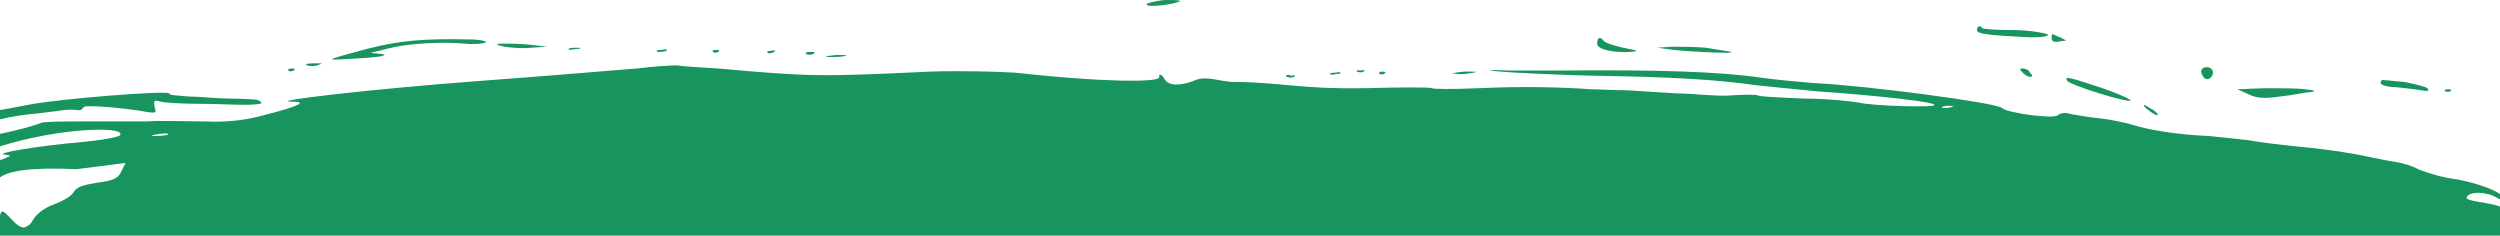 <?xml version="1.0" encoding="utf-8"?>
<!-- Generator: Adobe Illustrator 24.3.0, SVG Export Plug-In . SVG Version: 6.00 Build 0)  -->
<svg version="1.1" id="Camada_1" xmlns="http://www.w3.org/2000/svg" xmlns:xlink="http://www.w3.org/1999/xlink" x="0px" y="0px"
	 viewBox="0 0 240.9 22.7" style="enable-background:new 0 0 240.9 22.7;" xml:space="preserve">
<style type="text/css">
	.st0{fill:#18955E;}
</style>
<g>
	<path class="st0" d="M212.4,7.5c0.4,0.4,1-0.2,0.8-0.7c-0.2-0.5-1.1-0.4-1.1,0.1C212.1,7.1,212.3,7.4,212.4,7.5"/>
	<path class="st0" d="M124,7.4c0.2,0.1,0.5,0.1,0.7,0l0,0c0.2-0.1,0.1-0.2-0.3-0.1C124,7.1,123.8,7.3,124,7.4"/>
	<path class="st0" d="M129.1,7.1c0.2-0.1,0-0.2-0.4-0.1c-0.5,0-0.7,0.1-0.4,0.2C128.5,7.2,128.8,7.1,129.1,7.1"/>
	<path class="st0" d="M130.8,6.9c0.2,0.1,0.4,0.1,0.6,0c0.2-0.1,0-0.2-0.3-0.1C130.7,6.7,130.6,6.9,130.8,6.9"/>
	<path class="st0" d="M132.9,7.1c0.1,0.1,0.3,0.1,0.5,0c0.2-0.1,0.1-0.2-0.2-0.2S132.8,7.1,132.9,7.1"/>
	<path class="st0" d="M154.5,3.9c-0.3-0.4-0.6-0.3-0.6,0.3s1.6,0.9,3.3,0.8c0.8-0.1,0.7-0.1-0.8-0.4C155.5,4.4,154.6,4.1,154.5,3.9"
		/>
	<path class="st0" d="M140.2,7.1c0.5,0.1,1.3,0,1.8-0.1c0.5-0.1,0.1-0.1-0.9-0.1C140.1,7,139.7,7.1,140.2,7.1"/>
	<path class="st0" d="M198.5,3.6L198.5,3.6c-0.3-0.1-0.6-0.3-0.7-0.3s-0.1,0.1-0.1,0.4s0.3,0.4,0.7,0.3l0.7-0.1L198.5,3.6z"/>
	<path class="st0" d="M205.3,9.7c0.1-0.1-1-0.6-2.7-1.2c-3.3-1.1-3.7-1.2-3.4-0.7C199.5,8.2,204.9,9.9,205.3,9.7"/>
	<path class="st0" d="M206.6,10.1c-0.1,0,0,0.2,0.4,0.5c0.4,0.3,0.7,0.5,0.9,0.5c0.1,0,0-0.2-0.4-0.5
		C207.1,10.4,206.7,10.1,206.6,10.1"/>
	<path class="st0" d="M197.3,3.3c-0.2-0.1-1.7-0.4-3.3-0.4s-3-0.1-3-0.2c-0.2-0.3-0.5-0.2-0.5,0.2c0,0.4,1.3,0.5,5.1,0.7
		C196.8,3.6,197.5,3.5,197.3,3.3"/>
	<path class="st0" d="M194.9,6.6c-0.3,0-0.3,0.1,0,0.4c0.2,0.2,0.5,0.4,0.7,0.4c0.3,0,0.3-0.1,0-0.4C195.5,6.7,195.1,6.6,194.9,6.6"
		/>
	<path class="st0" d="M159.7,4.6l1.5,0.2c1.7,0.2,6.3,0.4,5.6,0.2c-0.3-0.1-1.4-0.2-2.4-0.4l0,0c-1.1-0.1-2.6-0.1-3.3-0.1L159.7,4.6
		z"/>
	<path class="st0" d="M113.7,0.1c0-0.1-0.7-0.1-1.5-0.1c-0.9,0.1-1.7,0.3-1.7,0.4C110.3,0.8,113.4,0.4,113.7,0.1"/>
	<path class="st0" d="M0,11.5C2.1,11,3.3,11,5.5,10.7c2.4-0.4,2,0.3,2.6-0.4c0.2-0.2,4.1,0.1,6.1,0.5c0.8,0.1,0.9,0.1,0.7-0.5
		c-0.1-0.6-0.1-0.7,0.6-0.5c0.4,0.1,2,0.2,3.5,0.2s3.6,0.1,4.6,0.1s1.7-0.1,1.6-0.2c-0.1-0.1-0.3-0.3-0.5-0.3s-1.3-0.1-2.5-0.1
		s-3-0.2-4-0.2c-1-0.1-1.9-0.1-1.9-0.3C16.1,8.7,5.8,9.5,2.7,10.1c-1.1,0.2-2,0.4-2.7,0.5"/>
	<path class="st0" d="M55.8,4.7L55.8,4.7c0.3-0.1,0.1-0.1-0.4-0.1s-0.8,0.1-0.5,0.2C55.1,4.8,55.5,4.7,55.8,4.7"/>
	<path class="st0" d="M51.2,4.6l1.5-0.1L51,4.3c-0.9-0.1-2.1-0.1-2.6-0.1c-0.7,0-0.7,0.1,0.2,0.3C49.3,4.6,50.4,4.7,51.2,4.6"/>
	<path class="st0" d="M28.3,6.8c0.2-0.1,0.1-0.2-0.2-0.2s-0.4,0.1-0.3,0.2C27.9,6.9,28.1,6.9,28.3,6.8"/>
	<path class="st0" d="M44.7,4.2c1,0.1,1.9,0,2.1-0.1c0.2-0.1-0.5-0.3-1.5-0.3c-4.4-0.1-6.8,0.1-9.9,0.9C33.6,5.2,32,5.6,32,5.7
		s1.3,0,2.9-0.1c1.8-0.1,2.6-0.3,1.9-0.4l-1.1-0.1l1.6-0.4C39.1,4.2,42.4,4,44.7,4.2"/>
	<path class="st0" d="M69.2,5L69.2,5c0.2-0.1,0.1-0.2-0.2-0.2c-0.3,0-0.4,0.1-0.3,0.2C68.8,5.1,69,5.1,69.2,5"/>
	<path class="st0" d="M64.2,4.9c0.2-0.1,0-0.2-0.4-0.1c-0.5,0-0.7,0.1-0.4,0.2C63.6,5,64,5,64.2,4.9"/>
	<path class="st0" d="M30.3,6.1c-0.7,0-1,0.1-0.7,0.2c0.3,0.1,0.9,0.1,1.2-0.1C31.2,6.1,31,6.1,30.3,6.1"/>
	<path class="st0" d="M74.6,5c0.2-0.1,0-0.2-0.3-0.1C74,4.9,73.8,5,74,5.1C74.1,5.2,74.4,5.1,74.6,5"/>
	<path class="st0" d="M81.4,5.4c0.4-0.1,0.1-0.1-0.8-0.1c-0.9,0.1-1.2,0.1-0.8,0.2C80.3,5.5,81,5.5,81.4,5.4"/>
	<path class="st0" d="M78.4,5.2L78.4,5.2C78.6,5,78.5,5,78.1,5c-0.4,0-0.6,0.1-0.4,0.2C77.8,5.3,78.1,5.3,78.4,5.2"/>
	<path class="st0" d="M0,17.1c0.8-0.6,2.7-1,7.4-0.8c1.6-0.2,3.2-0.4,4.7-0.6l-0.4,0.8c-0.3,0.7-0.8,0.9-2.3,1.1
		c-1.3,0.2-2,0.4-2.3,0.9c-0.2,0.4-1.1,0.9-1.9,1.2C4.3,20,3.6,20.6,3.3,21c-0.4,0.7-0.4,0.6-0.7,0.8c-0.9,0.7-2.2-2-2.5-1.3
		C0,20.6,0,20.8,0,21.1c0,0,0,0,0,1.6h240.9c0.1-1.4,0-2.6,0-2.8c-1.1-0.4-3.1-0.5-3.2-0.8c-0.1-0.4,0.9-0.7,2-0.4
		c0.6,0.1,0.9,0.4,1.2,0.5v-0.5c-0.7-0.5-2.6-1.2-4.7-1.5c-1.3-0.2-2.7-0.7-3.2-0.9c-0.5-0.3-1.5-0.6-2.2-0.7
		c-0.7-0.1-2.1-0.4-3.1-0.6c-0.9-0.2-3.4-0.6-5.5-0.8c-2.1-0.2-4.6-0.5-5.6-0.7c-1-0.1-2.7-0.3-3.8-0.4c-2.9-0.1-5.9-0.6-7.4-1.1
		c-0.7-0.2-2.1-0.5-3.1-0.6c-1-0.1-2.1-0.3-2.7-0.4c-0.6-0.2-1.1-0.1-1.3,0.1c-0.3,0.4-4.9-0.2-5.4-0.7c-0.5-0.5-13.4-2.2-18.2-2.4
		c-1.2-0.1-3.4-0.3-4.9-0.5c-4-0.6-10.1-0.8-19.9-0.7c-0.7,0-2.7,0-4.3,0c-2.4-0.1-2.5,0-1,0.1c1.1,0.1,5.1,0.3,9,0.4
		c7.5,0.1,12.1,0.4,15.5,0.9c1.1,0.1,3.8,0.4,6,0.6c5.7,0.4,11.2,1,11.3,1.3c0.2,0.3-6,0.1-7.2-0.2c-0.5-0.1-3-0.4-5.3-0.4
		c-2.4-0.1-4.4-0.2-4.5-0.3c-0.1-0.1-1.3-0.1-2.7,0S163,9,161.6,9c-1.4-0.1-3.5-0.2-4.8-0.3c-1.2,0-2.8-0.1-3.5-0.1
		c-2.8-0.2-6.6-0.3-10.8-0.1c-2.4,0.1-4.4,0.1-4.5,0s-3-0.1-6.5,0c-6.4,0.1-8.2-0.6-12.6-0.6c-1.3,0-2.7-0.7-3.9-0.1
		c0,0-2.2,0.9-2.8-0.2c0,0-0.2-0.4-0.4-0.4c-0.1,0-0.1,0.1-0.1,0.1c0,0.1,0,0.1,0,0.1C112,8,105.8,7.9,97.8,7
		c-1.6-0.1-5.3-0.2-8.2-0.1C78.9,7.4,78.2,7.4,69.2,6.6c-1.6-0.1-3.4-0.2-4-0.3l0,0c-0.6,0-2.3,0.1-3.8,0.3
		c-1.5,0.1-8.3,0.7-15.2,1.2c-10.7,0.8-20.8,2-18,2c1.4,0,0.7,0.4-2.4,1.2c-2.1,0.6-3.9,0.8-6.1,0.7c-1.7,0-4.2-0.1-5.6,0
		c-1.4,0-4.3,0-6.5,0c-1.5,0-2.5,0-3.5,0.1C3,12.2,1.9,12.5,0,12.9 M0,14.1c5.8-1.8,11.6-1.9,11.6-1.2V13c-0.1,0.2-1.7,0.5-3.8,0.7
		c-3.7,0.3-8.7,1.1-7.3,1.2c0.7,0.1,0.6,0.1-0.4,0.5c-0.1,0-0.1,0-0.1,0 M15.4,12.9c0.7-0.1,1,0,0.7,0.1c-0.4,0.1-1,0.1-1.3,0.1
		C14.4,13.1,14.7,13,15.4,12.9 M187.7,10.2c0.5,0,0.7,0.1,0.4,0.1c-0.2,0.1-0.6,0.1-0.9,0.1C187,10.4,187.2,10.2,187.7,10.2"/>
	<path class="st0" d="M236.1,8.8L236.1,8.8c0.2-0.1,0.1-0.2-0.2-0.2s-0.4,0.1-0.3,0.2C235.7,8.8,235.9,8.9,236.1,8.8"/>
	<path class="st0" d="M222.1,8.6c-0.7-0.1-2.5-0.1-3.9-0.1l-2.6,0.1l1.1,0.5c0.8,0.4,1.7,0.4,3,0.2c1.1-0.1,2.3-0.4,2.8-0.4
		C223.3,8.8,223.1,8.7,222.1,8.6"/>
	<path class="st0" d="M231.7,7.9c-1.1-0.1-2-0.2-2.1-0.2s-0.2,0.1-0.2,0.3c0,0.2,0.7,0.4,1.5,0.4c0.8,0.1,1.9,0.2,2.4,0.3
		c0.7,0.1,0.8,0.1,0.6-0.2C233.8,8.4,232.8,8.1,231.7,7.9"/>
</g>
</svg>
